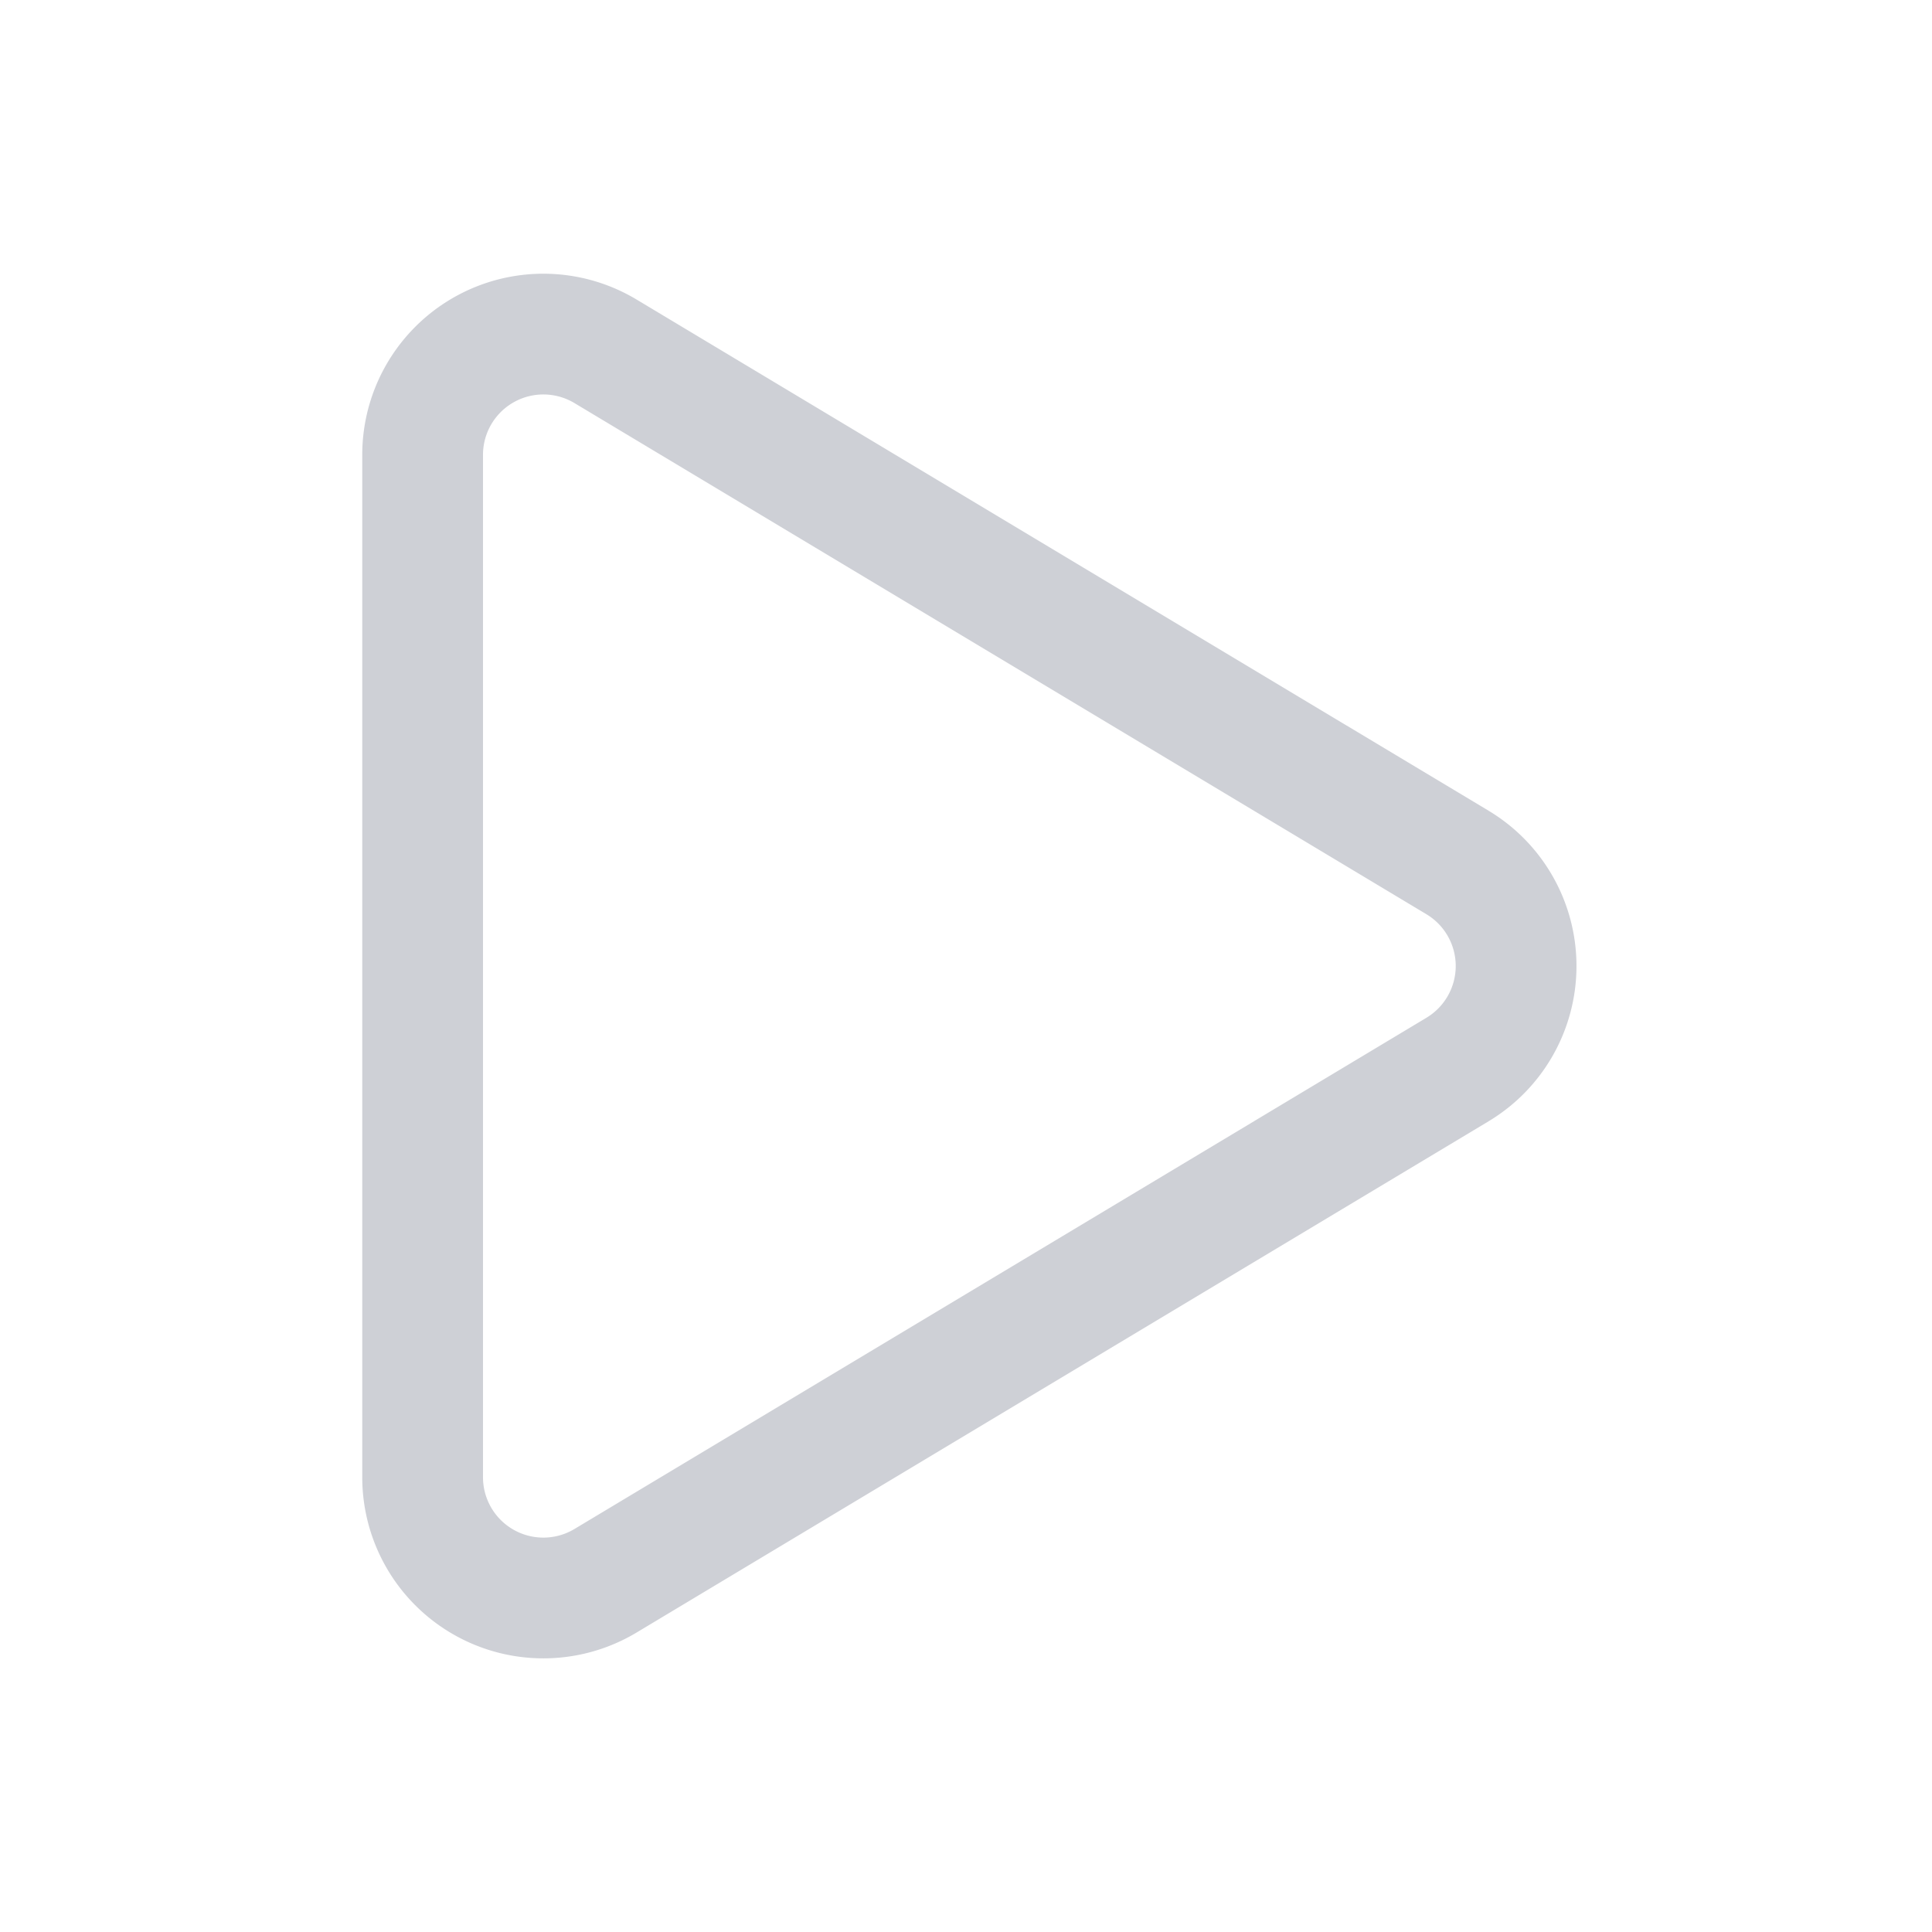 <svg width="16" height="16" viewBox="0 0 16 16" fill="none" xmlns="http://www.w3.org/2000/svg"><path clip-rule="evenodd" d="M3.5 3.766a1 1 0 0 1 1.514-.857l7.057 4.234a1 1 0 0 1 0 1.714l-7.056 4.234a1 1 0 0 1-1.515-.857V3.766z" stroke="#CED0D6"/></svg>